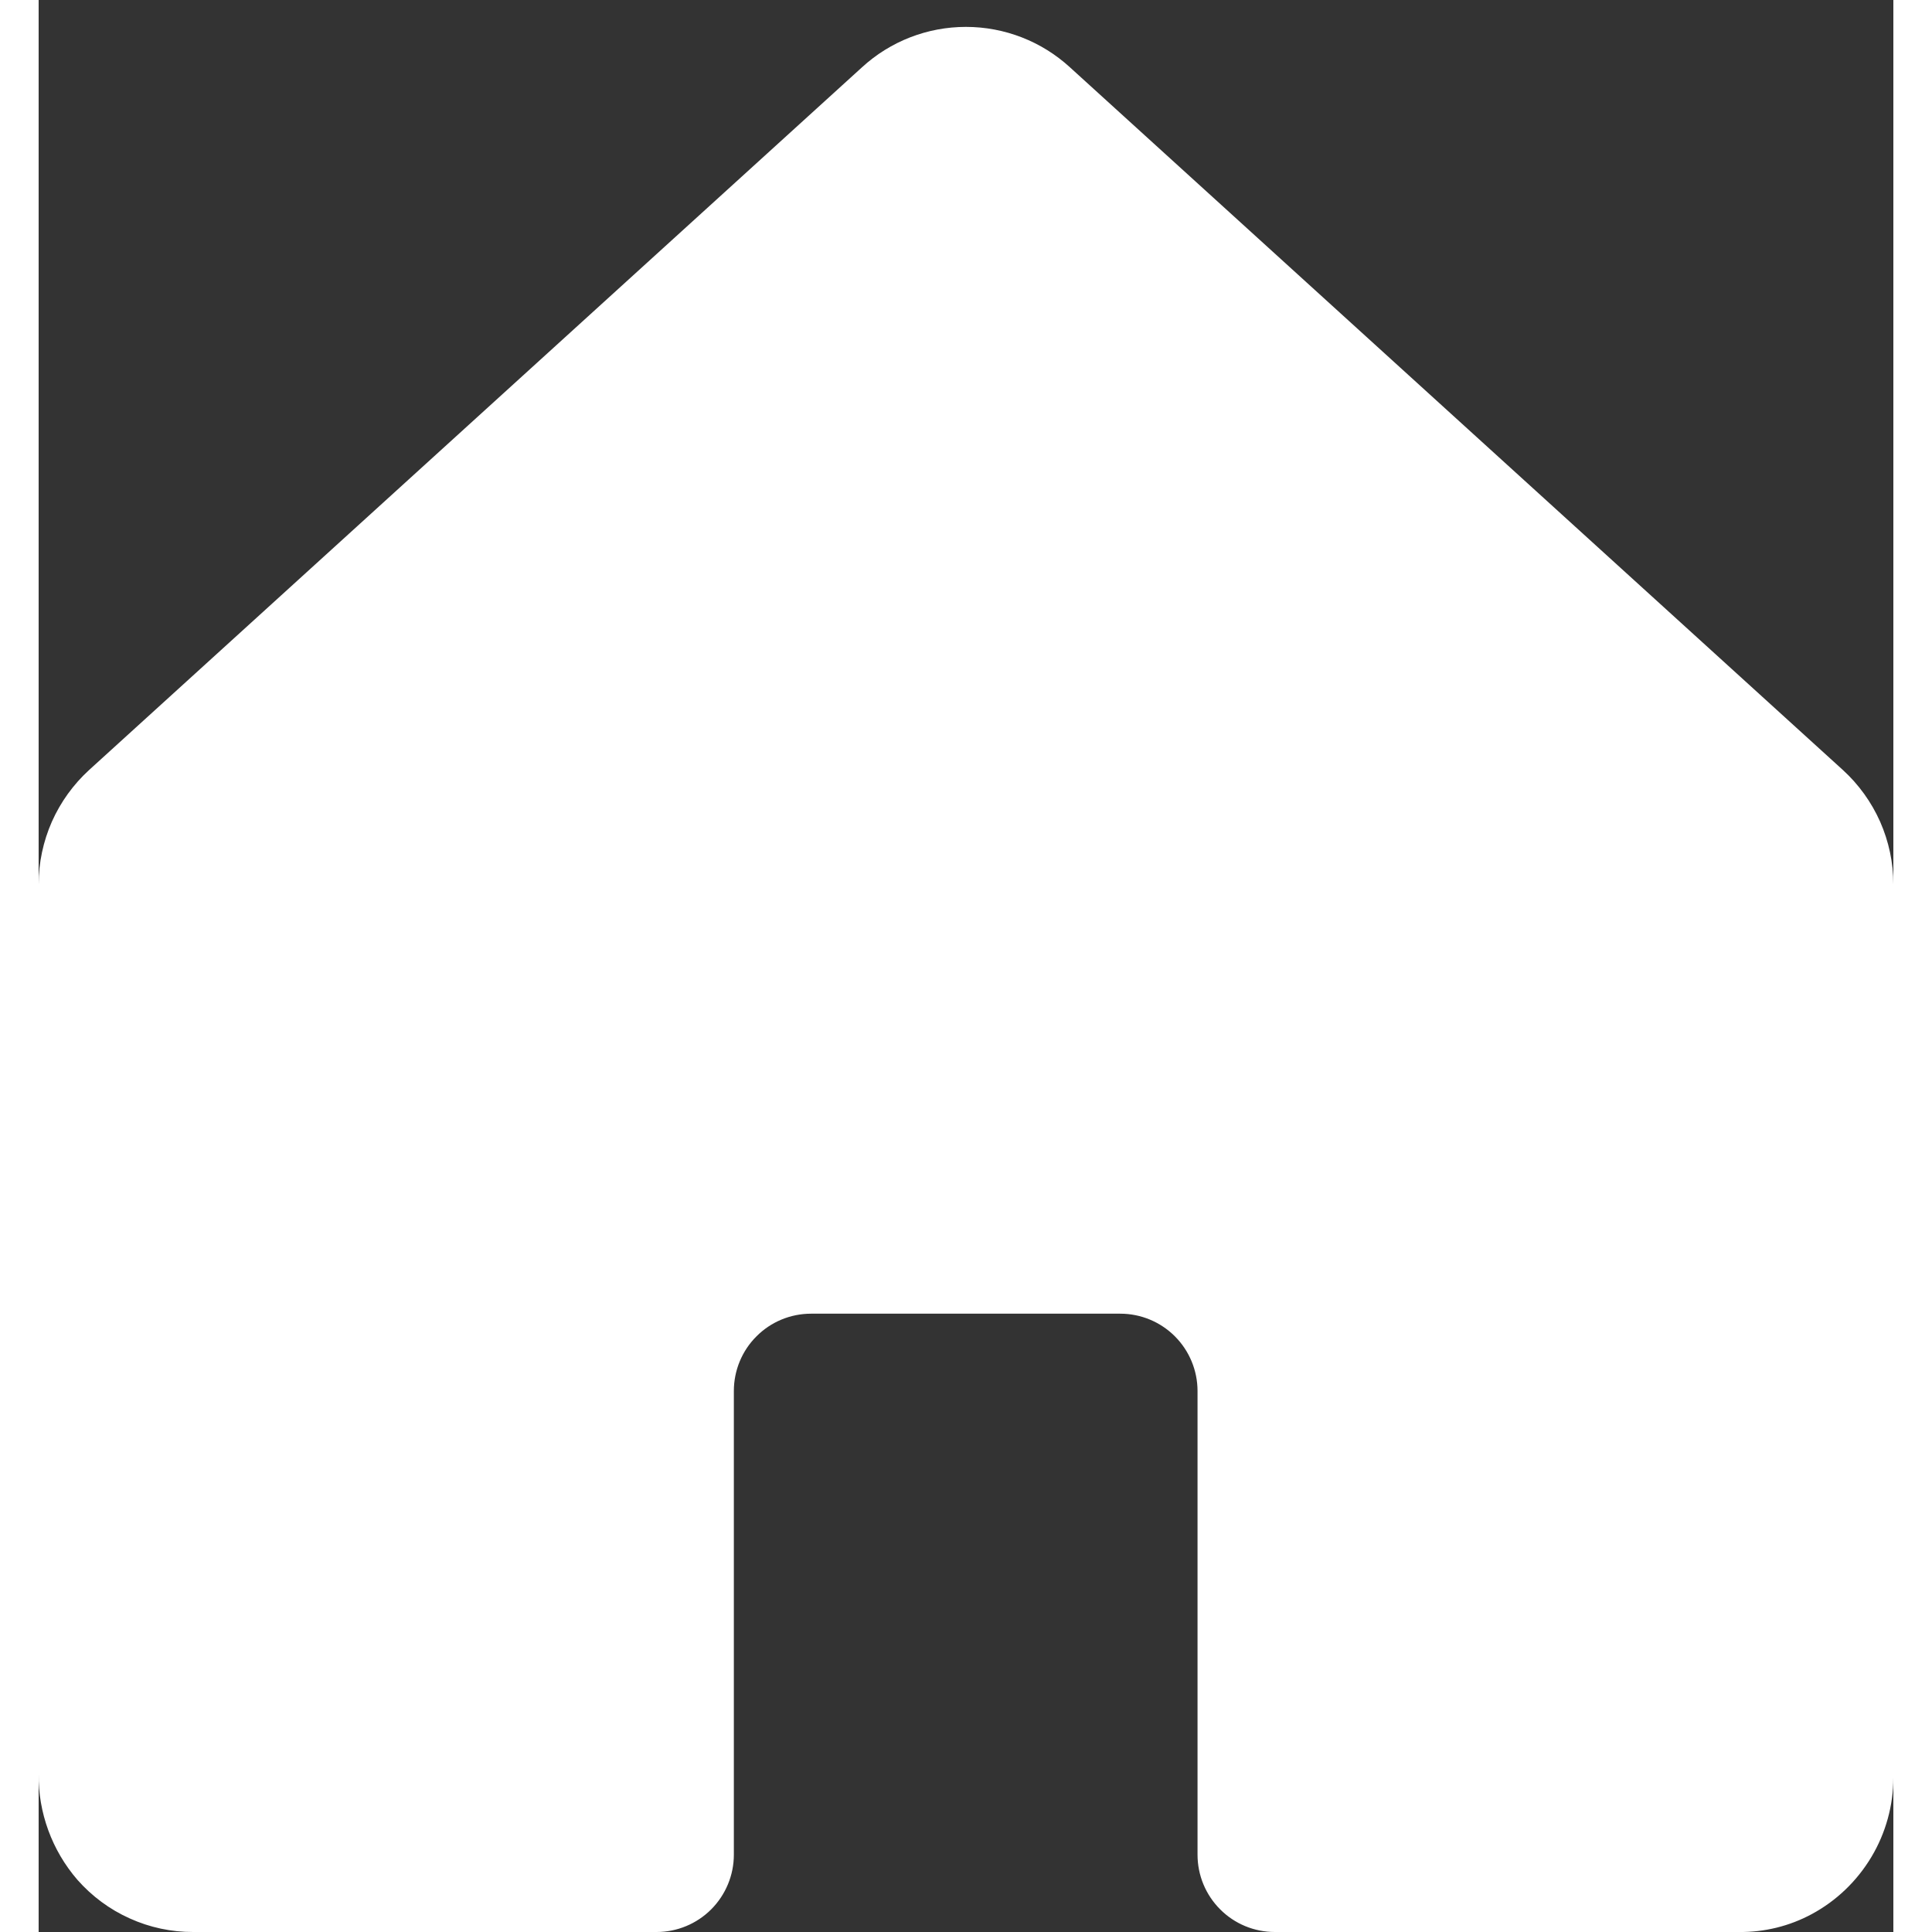 <svg width="33" height="33" viewBox="0 0 24 25" fill="none" xmlns="http://www.w3.org/2000/svg">
<rect x="0" y="0" width="24" height="25" fill="#333333" stroke="none"/>
<path d="M23.346 9.963L13.345 0.871C12.977 0.534 12.497 0.348 11.999 0.348C11.501 0.348 11.021 0.534 10.654 0.871L0.655 9.962C0.449 10.15 0.284 10.379 0.171 10.633C0.059 10.888 0 11.164 1.2093e-05 11.442V22.954C-0.006 23.457 0.173 23.944 0.501 24.324C0.689 24.537 0.919 24.708 1.178 24.824C1.436 24.941 1.717 25.001 2 25H7.996C8.261 25 8.515 24.895 8.703 24.707C8.89 24.519 8.996 24.265 8.996 24V17.999C8.996 17.734 9.101 17.479 9.289 17.292C9.476 17.104 9.73 16.999 9.996 16.999H13.996C14.261 16.999 14.515 17.104 14.703 17.292C14.89 17.479 14.996 17.734 14.996 17.999V24C14.996 24.265 15.101 24.519 15.289 24.707C15.476 24.895 15.73 25 15.996 25H22.003C22.331 25.004 22.656 24.924 22.945 24.768C23.264 24.596 23.53 24.34 23.716 24.029C23.902 23.718 24 23.362 24 23V11.442C24 11.164 23.941 10.888 23.829 10.633C23.716 10.379 23.551 10.15 23.346 9.963V9.963Z" fill="white"/>
</svg>
